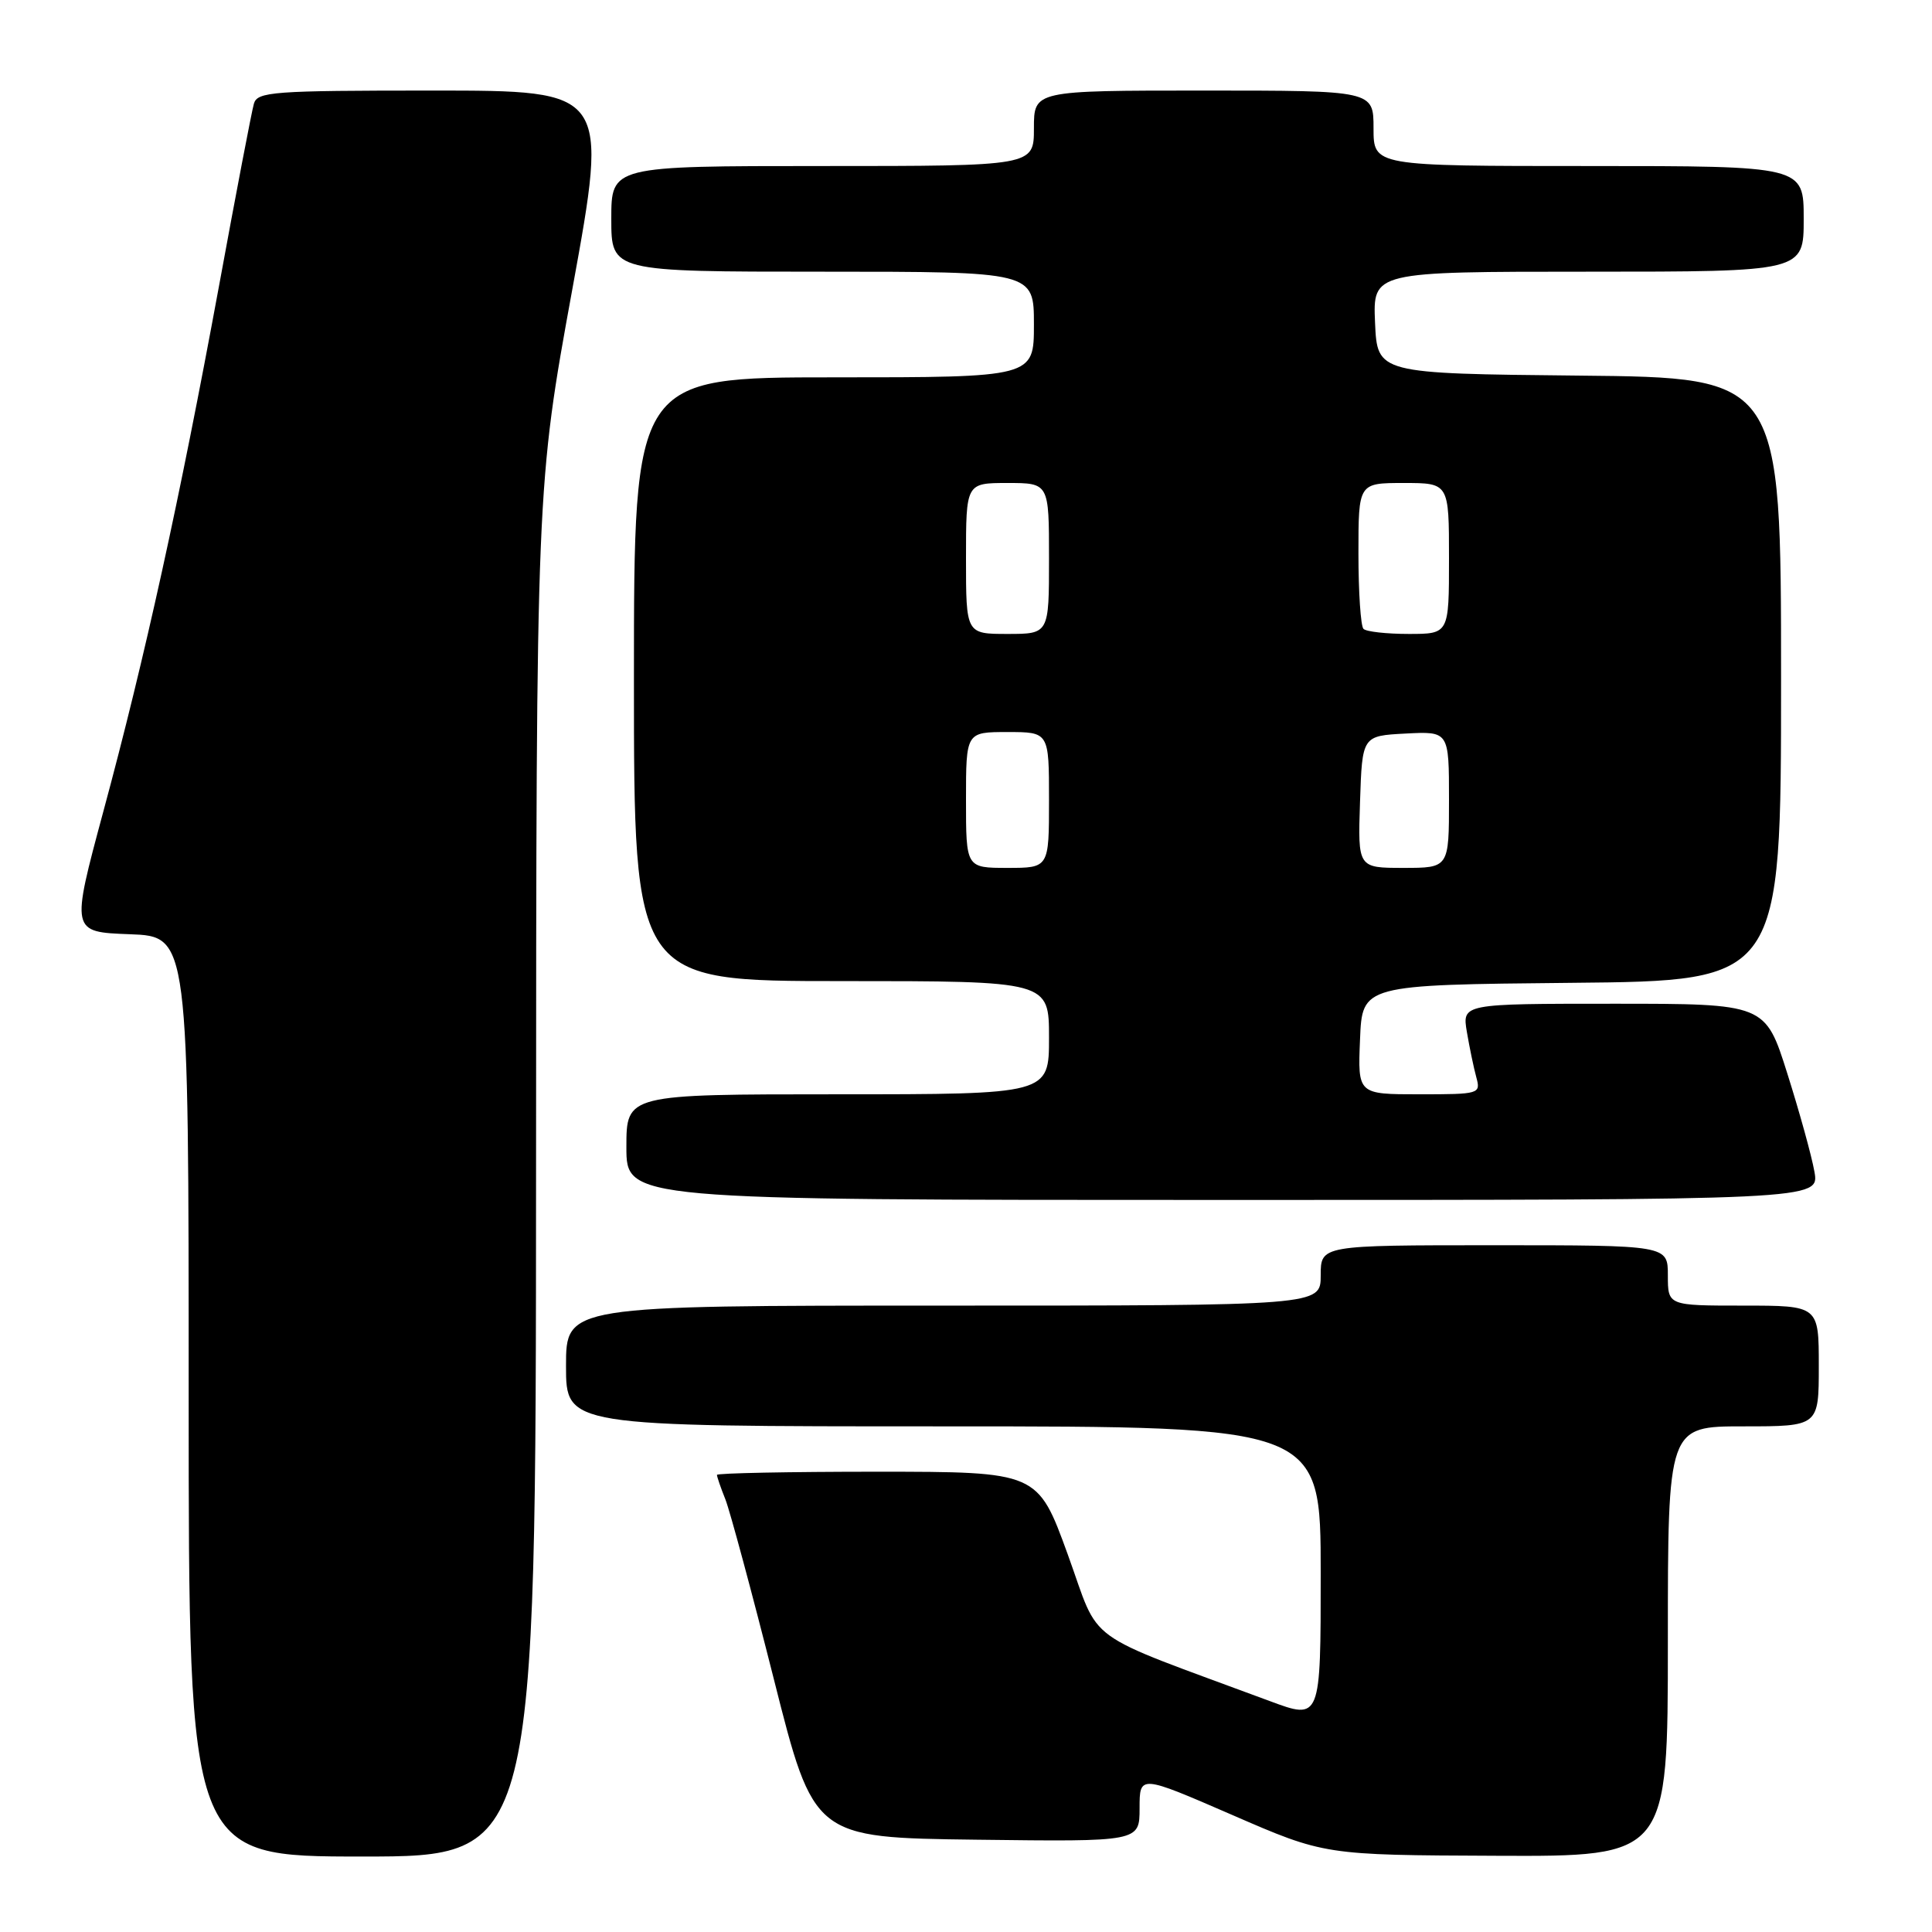 <?xml version="1.0" encoding="UTF-8" standalone="no"?>
<!DOCTYPE svg PUBLIC "-//W3C//DTD SVG 1.1//EN" "http://www.w3.org/Graphics/SVG/1.1/DTD/svg11.dtd" >
<svg xmlns="http://www.w3.org/2000/svg" xmlns:xlink="http://www.w3.org/1999/xlink" version="1.1" viewBox="0 0 256 256">
 <g >
 <path fill="currentColor"
d=" M 71.03 155.25 C 71.06 64.50 71.06 64.50 75.85 38.25 C 80.63 12.00 80.63 12.00 57.38 12.00 C 36.10 12.00 34.09 12.15 33.64 13.75 C 33.36 14.71 31.27 25.62 29.00 38.00 C 23.78 66.31 19.22 87.07 13.70 107.50 C 9.39 123.50 9.39 123.50 17.19 123.79 C 25.00 124.08 25.00 124.08 25.00 185.04 C 25.00 246.00 25.00 246.00 48.00 246.00 C 71.00 246.00 71.00 246.00 71.03 155.25 Z  M 221.00 217.50 C 221.00 189.00 221.00 189.00 231.00 189.00 C 241.00 189.00 241.00 189.00 241.00 181.00 C 241.00 173.00 241.00 173.00 231.00 173.00 C 221.00 173.00 221.00 173.00 221.00 169.00 C 221.00 165.00 221.00 165.00 198.00 165.00 C 175.00 165.00 175.00 165.00 175.00 169.00 C 175.00 173.00 175.00 173.00 125.00 173.00 C 75.00 173.00 75.00 173.00 75.00 181.00 C 75.00 189.00 75.00 189.00 125.00 189.00 C 175.00 189.00 175.00 189.00 175.00 208.46 C 175.00 227.91 175.00 227.91 168.25 225.40 C 142.95 216.00 145.91 218.15 141.48 205.96 C 137.50 195.02 137.50 195.02 116.25 195.01 C 104.56 195.01 95.00 195.20 95.00 195.43 C 95.00 195.67 95.50 197.14 96.12 198.68 C 96.73 200.23 99.62 210.95 102.54 222.50 C 107.84 243.50 107.84 243.50 129.42 243.77 C 151.00 244.04 151.00 244.04 151.00 239.60 C 151.00 235.16 151.00 235.16 163.25 240.48 C 175.50 245.81 175.50 245.81 198.25 245.90 C 221.00 246.00 221.00 246.00 221.00 217.50 Z  M 240.42 155.25 C 240.06 153.19 238.44 147.34 236.83 142.25 C 233.91 133.00 233.91 133.00 213.83 133.00 C 193.74 133.00 193.74 133.00 194.37 136.75 C 194.72 138.81 195.28 141.51 195.62 142.75 C 196.22 144.95 196.05 145.00 188.07 145.00 C 179.91 145.00 179.91 145.00 180.21 137.75 C 180.50 130.50 180.50 130.50 208.25 130.23 C 236.00 129.97 236.00 129.97 236.00 90.00 C 236.00 50.03 236.00 50.03 209.25 49.77 C 182.50 49.50 182.50 49.50 182.20 42.75 C 181.91 36.00 181.91 36.00 210.45 36.00 C 239.00 36.00 239.00 36.00 239.00 29.00 C 239.00 22.00 239.00 22.00 210.50 22.00 C 182.00 22.00 182.00 22.00 182.00 17.00 C 182.00 12.00 182.00 12.00 159.50 12.00 C 137.00 12.00 137.00 12.00 137.00 17.00 C 137.00 22.00 137.00 22.00 109.00 22.00 C 81.00 22.00 81.00 22.00 81.00 29.00 C 81.00 36.00 81.00 36.00 109.00 36.00 C 137.00 36.00 137.00 36.00 137.00 43.00 C 137.00 50.00 137.00 50.00 110.50 50.00 C 84.00 50.00 84.00 50.00 84.00 90.00 C 84.00 130.00 84.00 130.00 111.50 130.00 C 139.00 130.00 139.00 130.00 139.00 137.50 C 139.00 145.00 139.00 145.00 111.00 145.00 C 83.00 145.00 83.00 145.00 83.00 152.00 C 83.00 159.00 83.00 159.00 162.05 159.00 C 241.09 159.00 241.09 159.00 240.42 155.25 Z  M 128.00 106.00 C 128.00 97.00 128.00 97.00 133.50 97.00 C 139.00 97.00 139.00 97.00 139.00 106.00 C 139.00 115.00 139.00 115.00 133.50 115.00 C 128.00 115.00 128.00 115.00 128.00 106.00 Z  M 180.21 106.25 C 180.50 97.50 180.50 97.50 186.25 97.20 C 192.00 96.90 192.00 96.90 192.00 105.95 C 192.00 115.00 192.00 115.00 185.96 115.00 C 179.92 115.00 179.92 115.00 180.21 106.25 Z  M 128.00 74.00 C 128.00 64.00 128.00 64.00 133.50 64.00 C 139.00 64.00 139.00 64.00 139.00 74.00 C 139.00 84.00 139.00 84.00 133.50 84.00 C 128.00 84.00 128.00 84.00 128.00 74.00 Z  M 180.67 83.33 C 180.30 82.97 180.00 78.47 180.00 73.33 C 180.00 64.00 180.00 64.00 186.00 64.00 C 192.00 64.00 192.00 64.00 192.00 74.00 C 192.00 84.00 192.00 84.00 186.67 84.00 C 183.73 84.00 181.03 83.70 180.67 83.33 Z "/>
</g>
</svg>